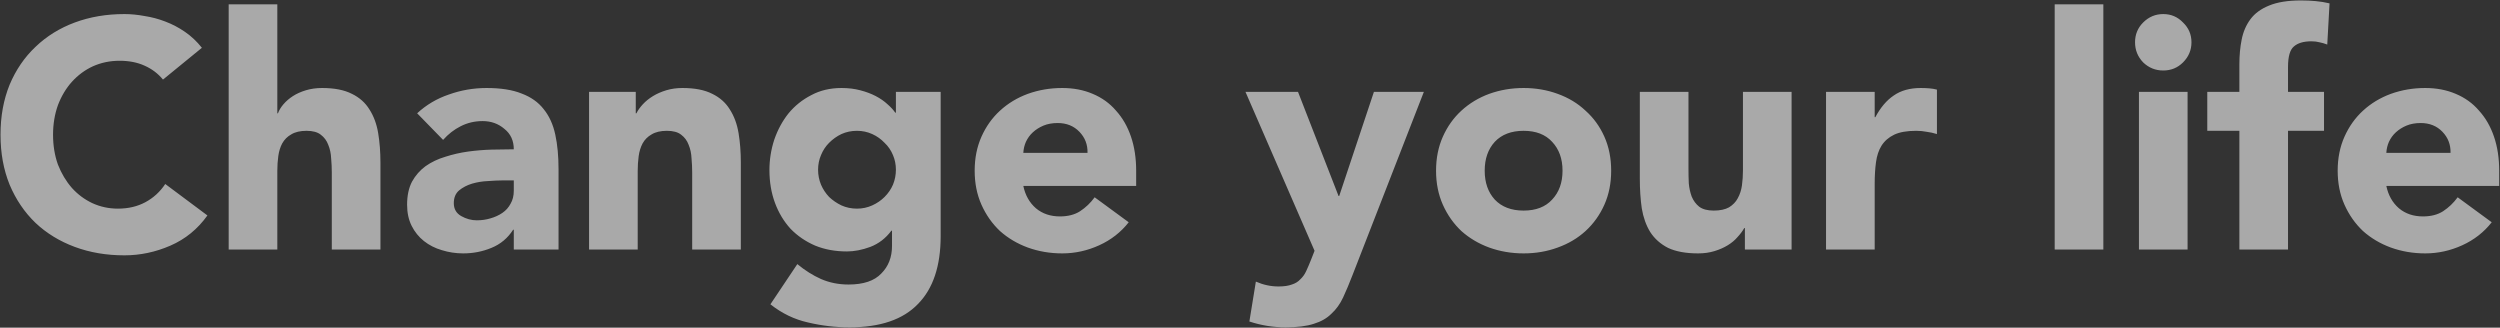 <svg width="1503" height="197" viewBox="0 0 1503 197" fill="none" xmlns="http://www.w3.org/2000/svg">
<rect x="0" y="0" width="1503" height="197" fill="#333333" stroke="none"/>
<path d="M97.986 47.841C94.997 44.202 91.293 41.407 86.873 39.458C82.584 37.508 77.58 36.533 71.862 36.533C66.143 36.533 60.814 37.638 55.875 39.847C51.066 42.057 46.842 45.176 43.202 49.206C39.693 53.105 36.899 57.784 34.819 63.243C32.869 68.701 31.895 74.615 31.895 80.984C31.895 87.483 32.869 93.462 34.819 98.92C36.899 104.249 39.693 108.928 43.202 112.958C46.712 116.857 50.806 119.911 55.485 122.121C60.294 124.33 65.428 125.435 70.887 125.435C77.125 125.435 82.649 124.135 87.458 121.536C92.267 118.936 96.231 115.297 99.351 110.618L124.696 129.529C118.847 137.717 111.438 143.761 102.47 147.66C93.502 151.56 84.274 153.509 74.786 153.509C63.998 153.509 54.055 151.82 44.957 148.44C35.859 145.061 27.995 140.252 21.367 134.013C14.738 127.645 9.539 119.976 5.77 111.008C2.131 102.04 0.311 92.032 0.311 80.984C0.311 69.936 2.131 59.928 5.77 50.96C9.539 41.992 14.738 34.389 21.367 28.15C27.995 21.781 35.859 16.907 44.957 13.528C54.055 10.148 63.998 8.459 74.786 8.459C78.685 8.459 82.714 8.849 86.873 9.629C91.163 10.278 95.322 11.383 99.351 12.943C103.51 14.502 107.474 16.582 111.243 19.182C115.013 21.781 118.392 24.965 121.381 28.735L97.986 47.841ZM166.723 2.61V68.117H167.113C167.763 66.297 168.868 64.477 170.428 62.658C171.987 60.838 173.872 59.213 176.082 57.784C178.291 56.354 180.891 55.184 183.88 54.274C186.869 53.365 190.119 52.91 193.628 52.91C201.036 52.91 207.015 54.08 211.564 56.419C216.113 58.629 219.623 61.748 222.092 65.777C224.692 69.806 226.446 74.55 227.356 80.009C228.266 85.468 228.721 91.382 228.721 97.751V150H199.477V103.599C199.477 100.87 199.347 98.076 199.087 95.216C198.957 92.227 198.372 89.497 197.332 87.028C196.422 84.558 194.928 82.544 192.848 80.984C190.899 79.424 188.039 78.644 184.27 78.644C180.501 78.644 177.446 79.359 175.107 80.789C172.767 82.089 170.948 83.908 169.648 86.248C168.478 88.457 167.698 90.992 167.308 93.851C166.918 96.711 166.723 99.7 166.723 102.82V150H137.479V2.61H166.723ZM308.892 138.107H308.502C305.253 143.176 300.899 146.816 295.44 149.025C290.111 151.235 284.457 152.34 278.478 152.34C274.059 152.34 269.77 151.69 265.611 150.39C261.582 149.22 258.008 147.401 254.888 144.931C251.769 142.462 249.299 139.407 247.48 135.768C245.66 132.129 244.75 127.904 244.75 123.095C244.75 117.637 245.725 113.023 247.675 109.253C249.754 105.484 252.484 102.365 255.863 99.895C259.372 97.426 263.336 95.541 267.756 94.241C272.175 92.812 276.724 91.772 281.403 91.122C286.212 90.472 290.956 90.082 295.635 89.952C300.444 89.822 304.863 89.757 308.892 89.757C308.892 84.558 307.008 80.464 303.238 77.475C299.599 74.355 295.245 72.796 290.176 72.796C285.367 72.796 280.948 73.835 276.919 75.915C273.019 77.865 269.51 80.594 266.391 84.103L250.794 68.117C256.253 63.048 262.622 59.278 269.9 56.809C277.179 54.209 284.717 52.91 292.516 52.91C301.094 52.91 308.112 54.014 313.571 56.224C319.16 58.304 323.579 61.423 326.829 65.582C330.208 69.741 332.547 74.875 333.847 80.984C335.147 86.963 335.797 93.916 335.797 101.845V150H308.892V138.107ZM301.679 108.473C299.469 108.473 296.675 108.603 293.295 108.863C290.046 108.993 286.862 109.513 283.742 110.423C280.753 111.333 278.153 112.698 275.944 114.517C273.864 116.337 272.825 118.871 272.825 122.121C272.825 125.63 274.319 128.229 277.309 129.919C280.298 131.609 283.417 132.454 286.667 132.454C289.526 132.454 292.256 132.064 294.855 131.284C297.584 130.504 299.989 129.399 302.069 127.969C304.148 126.54 305.773 124.72 306.943 122.511C308.242 120.301 308.892 117.702 308.892 114.712V108.473H301.679ZM354.144 55.249H382.219V68.117H382.609C383.518 66.297 384.818 64.477 386.508 62.658C388.197 60.838 390.212 59.213 392.552 57.784C394.891 56.354 397.556 55.184 400.545 54.274C403.534 53.365 406.784 52.91 410.293 52.91C417.701 52.91 423.68 54.08 428.229 56.419C432.778 58.629 436.288 61.748 438.757 65.777C441.357 69.806 443.111 74.55 444.021 80.009C444.931 85.468 445.386 91.382 445.386 97.751V150H416.142V103.599C416.142 100.87 416.012 98.076 415.752 95.216C415.622 92.227 415.037 89.497 413.997 87.028C413.087 84.558 411.593 82.544 409.513 80.984C407.563 79.424 404.704 78.644 400.935 78.644C397.166 78.644 394.111 79.359 391.772 80.789C389.432 82.089 387.613 83.908 386.313 86.248C385.143 88.457 384.363 90.992 383.973 93.851C383.583 96.711 383.388 99.7 383.388 102.82V150H354.144V55.249ZM565.524 142.007C565.524 159.943 560.975 173.525 551.877 182.753C542.909 192.111 529.196 196.79 510.74 196.79C502.292 196.79 493.974 195.816 485.785 193.866C477.597 192.046 470.058 188.407 463.17 182.948L479.352 158.773C483.901 162.542 488.645 165.532 493.584 167.741C498.653 169.951 504.177 171.056 510.155 171.056C519.123 171.056 525.687 168.846 529.846 164.427C534.135 160.138 536.28 154.614 536.28 147.855V138.692H535.89C532.511 143.241 528.287 146.491 523.218 148.44C518.279 150.26 513.6 151.17 509.181 151.17C502.162 151.17 495.793 150 490.074 147.66C484.356 145.191 479.417 141.812 475.257 137.523C471.228 133.103 468.109 127.904 465.899 121.926C463.69 115.947 462.585 109.383 462.585 102.235C462.585 95.996 463.56 89.887 465.509 83.908C467.589 77.93 470.448 72.666 474.088 68.117C477.857 63.568 482.406 59.928 487.735 57.199C493.064 54.339 499.108 52.91 505.866 52.91C510.025 52.91 513.795 53.365 517.174 54.274C520.683 55.184 523.803 56.354 526.532 57.784C529.261 59.213 531.601 60.838 533.551 62.658C535.5 64.347 537.06 66.037 538.23 67.727H538.62V55.249H565.524V142.007ZM491.829 102.04C491.829 105.159 492.414 108.149 493.584 111.008C494.753 113.737 496.378 116.207 498.458 118.416C500.667 120.496 503.137 122.186 505.866 123.485C508.726 124.785 511.845 125.435 515.224 125.435C518.474 125.435 521.528 124.785 524.387 123.485C527.247 122.186 529.716 120.496 531.796 118.416C534.005 116.207 535.695 113.737 536.865 111.008C538.035 108.149 538.62 105.159 538.62 102.04C538.62 98.92 538.035 95.996 536.865 93.266C535.695 90.407 534.005 87.938 531.796 85.858C529.716 83.648 527.247 81.894 524.387 80.594C521.528 79.294 518.474 78.644 515.224 78.644C511.845 78.644 508.726 79.294 505.866 80.594C503.137 81.894 500.667 83.648 498.458 85.858C496.378 87.938 494.753 90.407 493.584 93.266C492.414 95.996 491.829 98.92 491.829 102.04ZM678.578 133.623C673.899 139.602 667.985 144.216 660.837 147.466C653.688 150.715 646.28 152.34 638.611 152.34C631.333 152.34 624.444 151.17 617.946 148.83C611.577 146.491 605.988 143.176 601.179 138.887C596.5 134.468 592.796 129.204 590.066 123.095C587.337 116.987 585.972 110.163 585.972 102.625C585.972 95.086 587.337 88.263 590.066 82.154C592.796 76.045 596.5 70.846 601.179 66.557C605.988 62.138 611.577 58.758 617.946 56.419C624.444 54.08 631.333 52.91 638.611 52.91C645.37 52.91 651.479 54.08 656.938 56.419C662.526 58.758 667.206 62.138 670.975 66.557C674.874 70.846 677.863 76.045 679.943 82.154C682.023 88.263 683.062 95.086 683.062 102.625V111.788H615.216C616.386 117.377 618.92 121.861 622.82 125.24C626.719 128.489 631.528 130.114 637.247 130.114C642.056 130.114 646.085 129.074 649.334 126.995C652.713 124.785 655.638 121.991 658.107 118.611L678.578 133.623ZM653.818 91.902C653.948 86.963 652.324 82.739 648.944 79.229C645.565 75.72 641.211 73.965 635.882 73.965C632.633 73.965 629.773 74.485 627.304 75.525C624.834 76.565 622.69 77.93 620.87 79.619C619.18 81.179 617.816 83.064 616.776 85.273C615.866 87.353 615.346 89.562 615.216 91.902H653.818ZM813.124 165.402C811.174 170.471 809.289 174.955 807.47 178.854C805.65 182.753 803.311 186.003 800.451 188.602C797.722 191.332 794.213 193.346 789.923 194.646C785.634 196.076 779.98 196.79 772.962 196.79C765.423 196.79 758.145 195.621 751.126 193.281L755.026 169.301C759.445 171.251 763.994 172.225 768.673 172.225C771.922 172.225 774.587 171.836 776.666 171.056C778.746 170.406 780.435 169.366 781.735 167.936C783.165 166.637 784.335 165.012 785.244 163.062C786.154 161.113 787.129 158.838 788.169 156.239L790.313 150.78L748.787 55.249H780.37L804.74 117.832H805.13L825.991 55.249H856.015L813.124 165.402ZM863.358 102.625C863.358 95.086 864.723 88.263 867.452 82.154C870.182 76.045 873.886 70.846 878.565 66.557C883.374 62.138 888.963 58.758 895.332 56.419C901.83 54.08 908.719 52.91 915.997 52.91C923.276 52.91 930.099 54.08 936.468 56.419C942.967 58.758 948.556 62.138 953.235 66.557C958.044 70.846 961.813 76.045 964.542 82.154C967.272 88.263 968.637 95.086 968.637 102.625C968.637 110.163 967.272 116.987 964.542 123.095C961.813 129.204 958.044 134.468 953.235 138.887C948.556 143.176 942.967 146.491 936.468 148.83C930.099 151.17 923.276 152.34 915.997 152.34C908.719 152.34 901.83 151.17 895.332 148.83C888.963 146.491 883.374 143.176 878.565 138.887C873.886 134.468 870.182 129.204 867.452 123.095C864.723 116.987 863.358 110.163 863.358 102.625ZM892.602 102.625C892.602 109.773 894.617 115.557 898.646 119.976C902.805 124.395 908.589 126.605 915.997 126.605C923.406 126.605 929.125 124.395 933.154 119.976C937.313 115.557 939.393 109.773 939.393 102.625C939.393 95.476 937.313 89.692 933.154 85.273C929.125 80.854 923.406 78.644 915.997 78.644C908.589 78.644 902.805 80.854 898.646 85.273C894.617 89.692 892.602 95.476 892.602 102.625ZM1077.1 150H1049.03V137.133H1048.64C1047.6 138.952 1046.23 140.772 1044.54 142.592C1042.99 144.411 1041.04 146.036 1038.7 147.466C1036.36 148.895 1033.69 150.065 1030.7 150.975C1027.71 151.885 1024.46 152.34 1020.95 152.34C1013.55 152.34 1007.5 151.235 1002.82 149.025C998.274 146.686 994.7 143.501 992.1 139.472C989.631 135.443 987.941 130.699 987.031 125.24C986.252 119.781 985.862 113.867 985.862 107.499V55.249H1015.11V101.65C1015.11 104.379 1015.17 107.239 1015.3 110.228C1015.56 113.087 1016.15 115.752 1017.06 118.221C1018.1 120.691 1019.59 122.706 1021.54 124.265C1023.62 125.825 1026.54 126.605 1030.31 126.605C1034.08 126.605 1037.14 125.955 1039.48 124.655C1041.82 123.225 1043.57 121.406 1044.74 119.196C1046.04 116.857 1046.88 114.257 1047.27 111.398C1047.66 108.538 1047.86 105.549 1047.86 102.43V55.249H1077.1V150ZM1097.81 55.249H1127.06V70.456H1127.45C1130.57 64.607 1134.27 60.253 1138.56 57.394C1142.85 54.404 1148.24 52.91 1154.74 52.91C1156.43 52.91 1158.12 52.975 1159.81 53.105C1161.5 53.235 1163.06 53.495 1164.49 53.885V80.594C1162.41 79.944 1160.33 79.489 1158.25 79.229C1156.3 78.84 1154.22 78.644 1152.01 78.644C1146.42 78.644 1142 79.424 1138.75 80.984C1135.5 82.544 1132.97 84.753 1131.15 87.613C1129.46 90.342 1128.36 93.656 1127.84 97.556C1127.32 101.455 1127.06 105.744 1127.06 110.423V150H1097.81V55.249ZM1235.28 2.61H1264.53V150H1235.28V2.61ZM1285.93 55.249H1315.17V150H1285.93V55.249ZM1283.59 25.42C1283.59 20.741 1285.21 16.777 1288.46 13.528C1291.84 10.148 1295.87 8.459 1300.55 8.459C1305.23 8.459 1309.19 10.148 1312.44 13.528C1315.82 16.777 1317.51 20.741 1317.51 25.42C1317.51 30.099 1315.82 34.129 1312.44 37.508C1309.19 40.757 1305.23 42.382 1300.55 42.382C1295.87 42.382 1291.84 40.757 1288.46 37.508C1285.21 34.129 1283.59 30.099 1283.59 25.42ZM1346.32 78.644H1327.02V55.249H1346.32V38.483C1346.32 33.284 1346.77 28.41 1347.68 23.861C1348.59 19.182 1350.35 15.087 1352.95 11.578C1355.55 8.069 1359.25 5.339 1364.06 3.39C1369 1.31 1375.43 0.27 1383.36 0.27C1386.35 0.27 1389.28 0.4 1392.13 0.66C1394.99 0.92 1397.79 1.375 1400.52 2.025L1399.15 26.785C1397.46 26.135 1395.9 25.68 1394.47 25.42C1393.04 25.03 1391.42 24.835 1389.6 24.835C1384.92 24.835 1381.41 25.875 1379.07 27.955C1376.73 29.904 1375.56 33.999 1375.56 40.237V55.249H1397.2V78.644H1375.56V150H1346.32V78.644ZM1498.02 133.623C1493.34 139.602 1487.43 144.216 1480.28 147.466C1473.13 150.715 1465.72 152.34 1458.05 152.34C1450.78 152.34 1443.89 151.17 1437.39 148.83C1431.02 146.491 1425.43 143.176 1420.62 138.887C1415.94 134.468 1412.24 129.204 1409.51 123.095C1406.78 116.987 1405.41 110.163 1405.41 102.625C1405.41 95.086 1406.78 88.263 1409.51 82.154C1412.24 76.045 1415.94 70.846 1420.62 66.557C1425.43 62.138 1431.02 58.758 1437.39 56.419C1443.89 54.08 1450.78 52.91 1458.05 52.91C1464.81 52.91 1470.92 54.08 1476.38 56.419C1481.97 58.758 1486.65 62.138 1490.42 66.557C1494.32 70.846 1497.31 76.045 1499.39 82.154C1501.47 88.263 1502.51 95.086 1502.51 102.625V111.788H1434.66C1435.83 117.377 1438.36 121.861 1442.26 125.24C1446.16 128.489 1450.97 130.114 1456.69 130.114C1461.5 130.114 1465.53 129.074 1468.78 126.995C1472.16 124.785 1475.08 121.991 1477.55 118.611L1498.02 133.623ZM1473.26 91.902C1473.39 86.963 1471.77 82.739 1468.39 79.229C1465.01 75.72 1460.65 73.965 1455.32 73.965C1452.08 73.965 1449.22 74.485 1446.75 75.525C1444.28 76.565 1442.13 77.93 1440.31 79.619C1438.62 81.179 1437.26 83.064 1436.22 85.273C1435.31 87.353 1434.79 89.562 1434.66 91.902H1473.26Z" fill="white" fill-opacity="0.58"/>
</svg>
